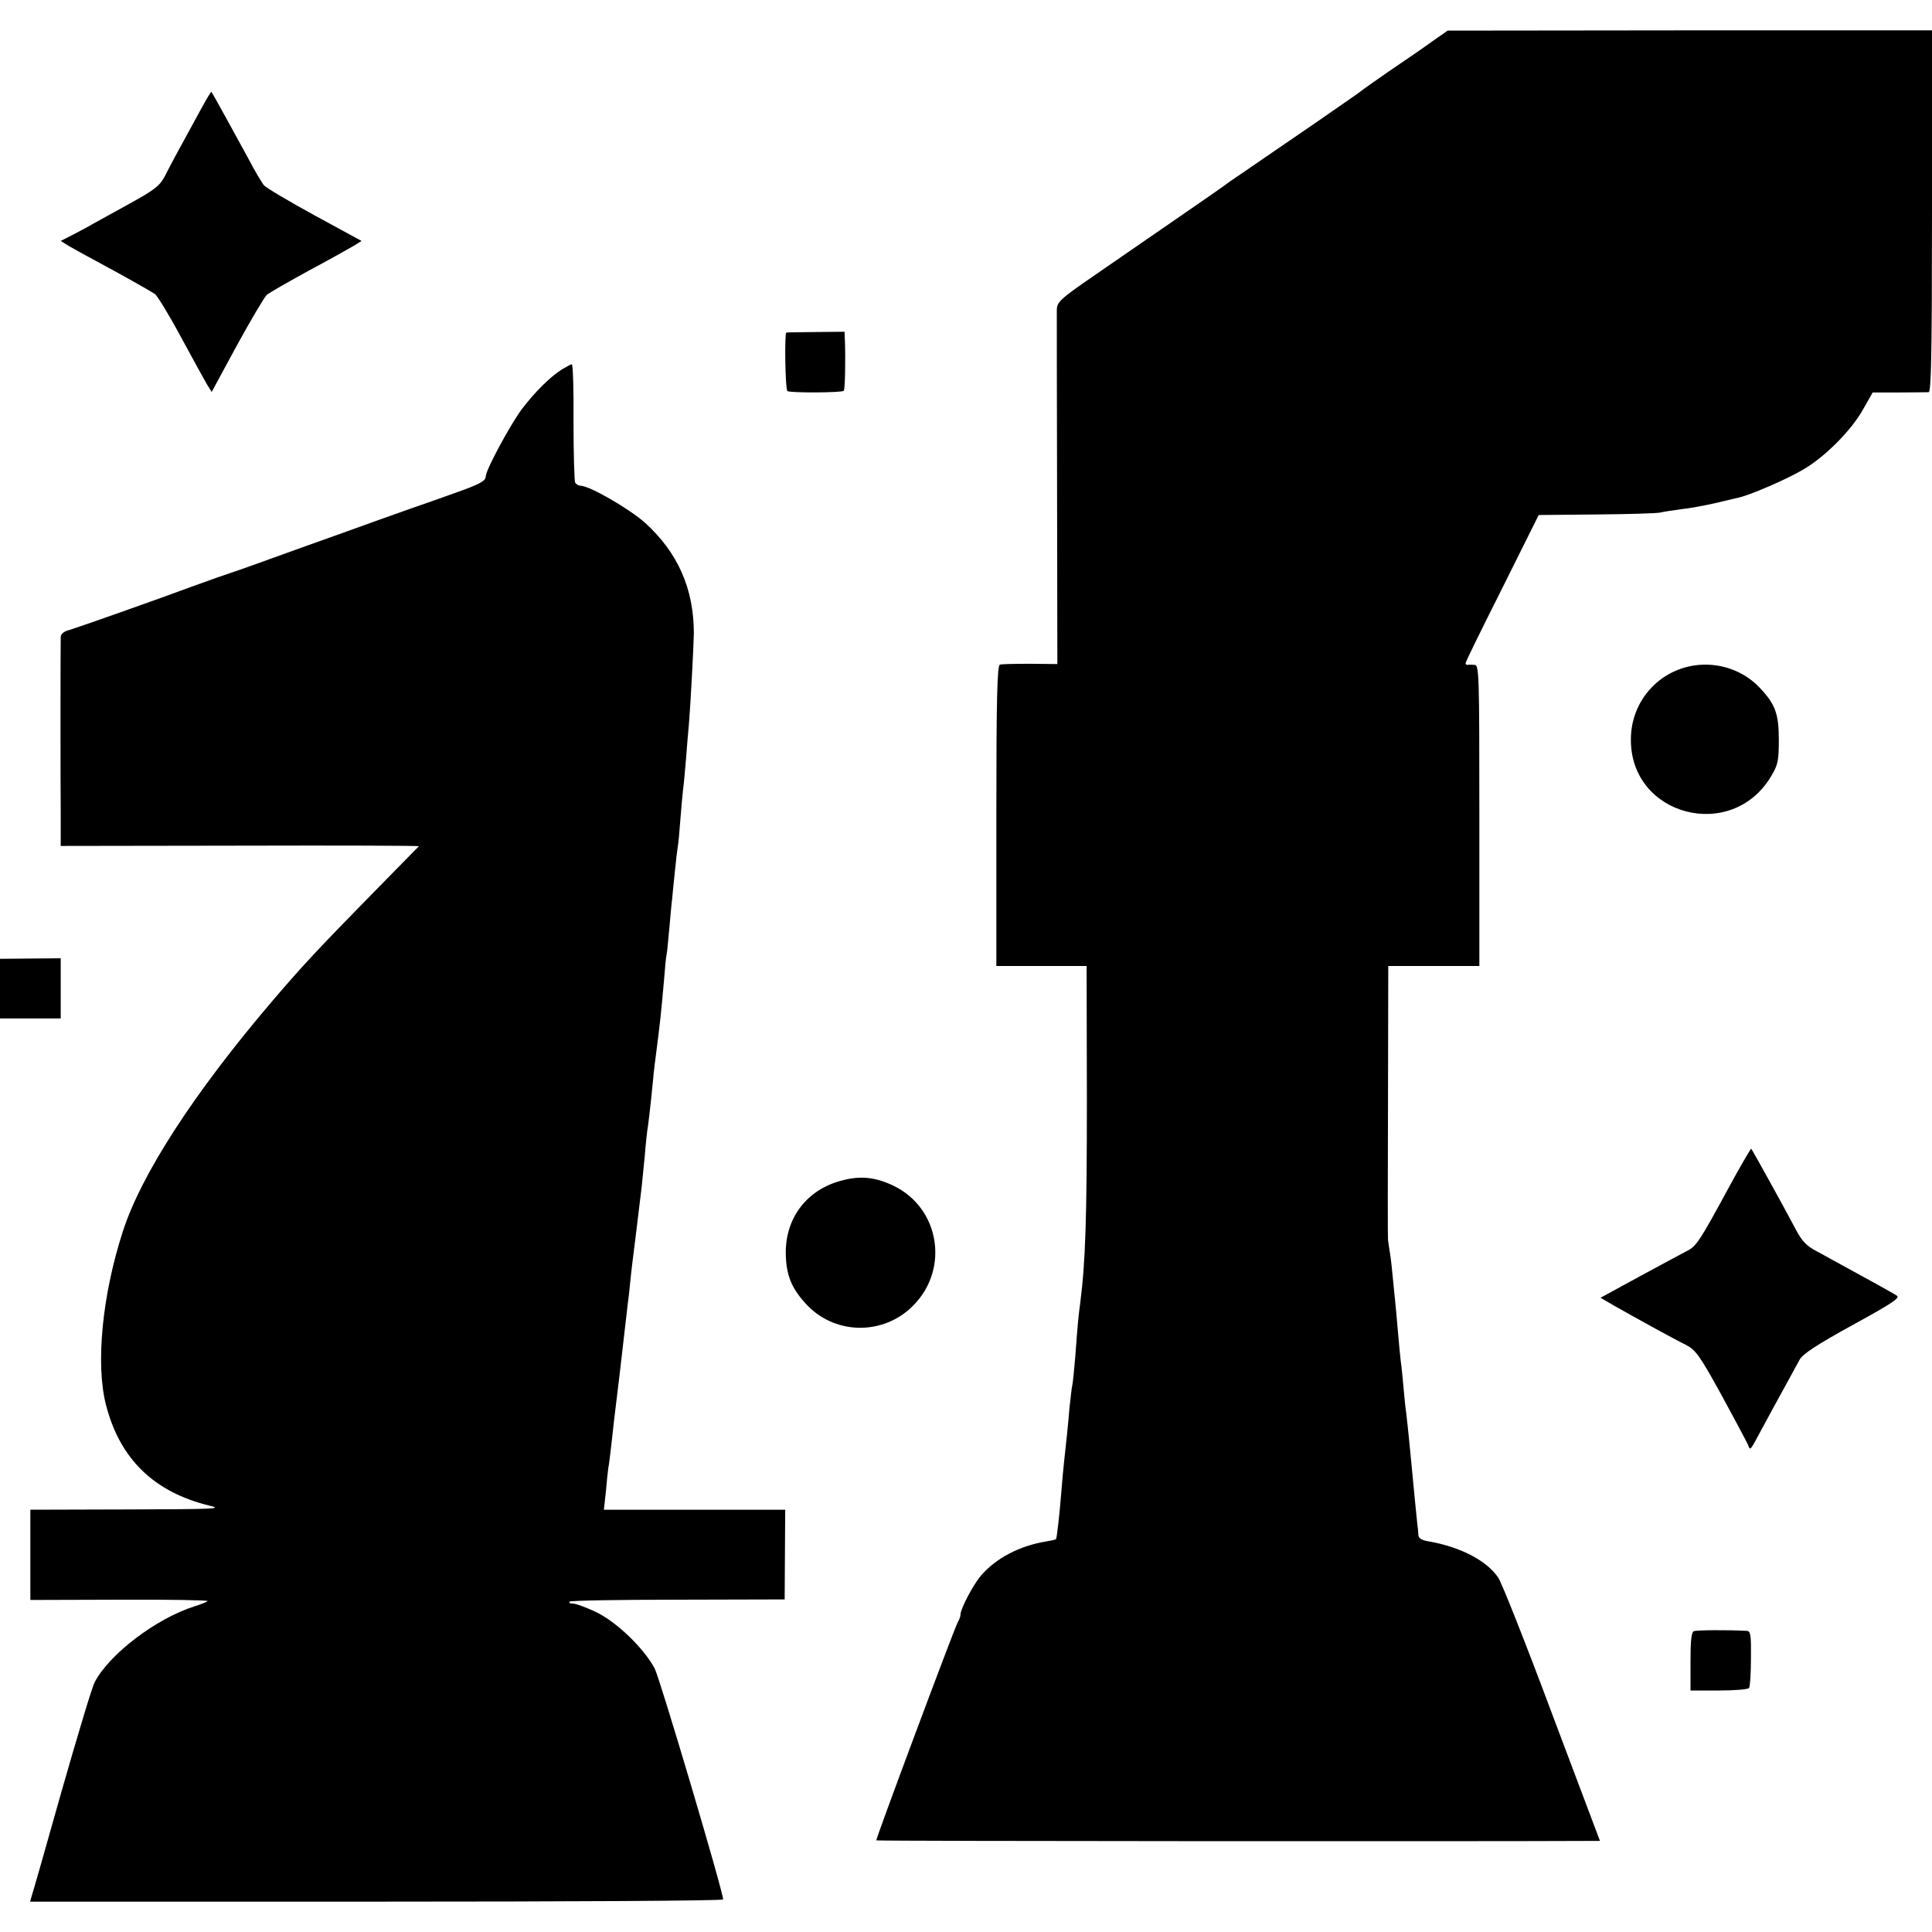 <?xml version="1.0" standalone="no"?>
<!DOCTYPE svg PUBLIC "-//W3C//DTD SVG 20010904//EN"
 "http://www.w3.org/TR/2001/REC-SVG-20010904/DTD/svg10.dtd">
<svg version="1.0" xmlns="http://www.w3.org/2000/svg"
 width="700pt" height="700pt" viewBox="0 0 700 700"
 preserveAspectRatio="xMidYMid meet">
<g transform="translate(0,700) scale(0.1,-0.1)"
fill="#000000" stroke="none">
<path d="M5185 6847 c-33 -24 -103 -72 -155 -107 -52 -36 -97 -68 -100 -71 -3
-3 -77 -54 -165 -115 -88 -60 -169 -116 -181 -124 -12 -8 -48 -33 -80 -55 -33
-22 -63 -43 -69 -48 -9 -7 -126 -88 -470 -325 -125 -86 -135 -96 -136 -125 0
-18 0 -314 1 -658 l1 -625 -98 1 c-54 0 -104 -1 -110 -3 -10 -3 -13 -122 -13
-548 l0 -544 164 0 163 0 1 -482 c0 -432 -5 -590 -24 -738 -7 -52 -9 -72 -18
-195 -4 -49 -9 -97 -11 -105 -2 -8 -6 -44 -10 -80 -5 -63 -12 -127 -20 -200
-2 -19 -7 -69 -10 -110 -6 -78 -16 -164 -19 -167 -1 -1 -17 -5 -36 -8 -97 -16
-182 -61 -237 -125 -28 -34 -73 -119 -73 -140 0 -6 -4 -18 -10 -28 -14 -26
-298 -787 -295 -790 2 -3 2223 -4 2581 -2 l41 0 -173 459 c-94 252 -182 474
-195 494 -41 62 -137 112 -251 132 -26 4 -38 11 -39 23 0 9 -2 28 -4 42 -3 26
-15 152 -20 205 -4 44 -15 155 -20 195 -3 19 -7 62 -10 95 -3 33 -7 76 -10 95
-2 19 -7 67 -10 105 -3 39 -8 88 -10 110 -2 22 -7 67 -10 100 -3 33 -8 73 -11
88 -2 16 -5 32 -5 35 -1 4 -1 229 0 500 l1 492 165 0 165 0 0 545 c0 512 -1
545 -17 546 -10 1 -21 1 -25 0 -5 0 -8 2 -8 6 0 5 60 127 133 272 l132 265
210 2 c116 1 219 4 231 7 12 3 45 8 75 12 30 3 83 13 119 21 36 9 74 17 85 20
42 8 180 68 239 103 80 47 175 143 217 219 l34 60 95 0 c52 0 101 1 108 1 9 1
12 139 12 656 l0 655 -877 0 -878 -1 -60 -42z"/>
<path d="M735 6617 c-97 -177 -118 -216 -137 -254 -19 -36 -36 -50 -127 -100
-58 -32 -119 -66 -136 -75 -16 -10 -49 -27 -72 -39 l-43 -22 29 -18 c15 -9 64
-36 107 -59 82 -44 178 -98 205 -115 8 -5 51 -75 94 -155 43 -80 86 -157 95
-173 l17 -27 91 168 c51 93 100 176 109 184 10 8 78 47 151 87 73 39 146 80
163 90 l29 18 -169 92 c-93 51 -176 100 -184 109 -8 9 -34 53 -57 97 -38 70
-129 236 -134 242 -1 2 -15 -21 -31 -50z"/>
<path d="M2849 5795 c-7 -2 -4 -207 4 -212 11 -7 197 -6 204 1 5 4 7 118 4
188 l-1 26 -105 -1 c-58 -1 -106 -1 -106 -2z"/>
<path d="M2035 5661 c-42 -27 -96 -80 -144 -143 -43 -58 -131 -221 -131 -244
0 -17 -23 -29 -114 -61 -39 -14 -109 -39 -156 -55 -47 -17 -107 -38 -135 -48
-27 -10 -147 -53 -265 -95 -118 -43 -233 -84 -255 -91 -22 -7 -78 -27 -125
-44 -154 -57 -424 -152 -457 -162 -21 -5 -33 -15 -33 -26 -1 -53 -1 -536 0
-637 l0 -120 650 1 c358 1 649 0 648 -2 -2 -1 -79 -81 -173 -176 -197 -201
-250 -258 -361 -388 -281 -330 -472 -624 -539 -832 -75 -231 -99 -482 -61
-628 50 -196 174 -316 374 -365 52 -12 26 -13 -295 -14 l-353 -1 0 -163 0
-164 325 1 c178 1 321 -2 317 -5 -4 -4 -25 -12 -47 -19 -139 -44 -309 -173
-362 -275 -9 -16 -62 -193 -119 -392 -56 -199 -105 -371 -109 -382 l-6 -21
1255 0 c691 0 1256 3 1256 8 0 29 -228 797 -248 837 -40 74 -138 169 -214 205
-34 16 -72 30 -82 30 -11 0 -16 3 -12 7 3 4 180 7 393 7 l386 1 1 163 1 162
-328 0 -329 0 7 63 c3 35 7 74 9 88 3 13 7 51 11 84 4 33 8 74 10 90 5 41 15
122 20 165 2 19 9 78 15 130 6 52 13 111 15 130 3 19 7 60 10 90 3 30 8 69 10
85 3 26 11 85 30 245 2 19 7 69 11 110 3 41 8 83 9 92 3 16 10 72 21 183 2 28
9 82 14 120 10 76 16 129 26 245 3 41 7 82 9 90 2 8 6 51 10 95 4 44 8 91 10
105 1 14 6 59 10 100 4 41 9 83 11 94 2 10 6 53 9 95 3 42 8 92 10 111 3 19 7
71 11 115 3 44 8 98 10 120 6 71 17 279 18 330 0 162 -58 293 -177 401 -56 50
-201 134 -233 134 -7 0 -16 5 -20 11 -3 6 -6 105 -6 220 1 115 -2 209 -6 209
-4 0 -20 -9 -37 -19z"/>
<path d="M6139 4589 c-133 -20 -230 -133 -230 -268 -2 -278 367 -374 509 -132
24 40 27 56 27 131 0 94 -13 129 -69 188 -59 63 -149 94 -237 81z"/>
<path d="M0 3418 l0 -108 110 0 110 0 0 109 0 109 -110 -1 -110 -1 0 -108z"/>
<path d="M6264 2698 c-104 -192 -118 -214 -151 -230 -15 -8 -92 -49 -171 -92
l-143 -78 48 -28 c74 -42 213 -119 260 -142 37 -19 50 -37 130 -182 48 -88 91
-169 96 -180 9 -23 6 -26 49 54 19 36 55 101 79 145 24 44 51 93 59 108 11 21
63 55 192 126 146 80 174 99 160 107 -9 6 -42 24 -72 41 -129 71 -168 92 -215
118 -41 21 -56 38 -80 83 -30 58 -155 284 -160 290 -1 2 -38 -61 -81 -140z"/>
<path d="M3051 2723 c-126 -32 -205 -134 -204 -263 1 -77 19 -125 71 -182 103
-115 282 -119 391 -8 132 133 95 354 -72 434 -65 31 -119 37 -186 19z"/>
<path d="M6137 1090 c-9 -4 -12 -36 -12 -110 l0 -105 103 0 c57 0 106 4 109 9
4 5 7 54 7 108 1 81 -1 98 -14 99 -71 4 -183 3 -193 -1z"/>
</g>
</svg>
